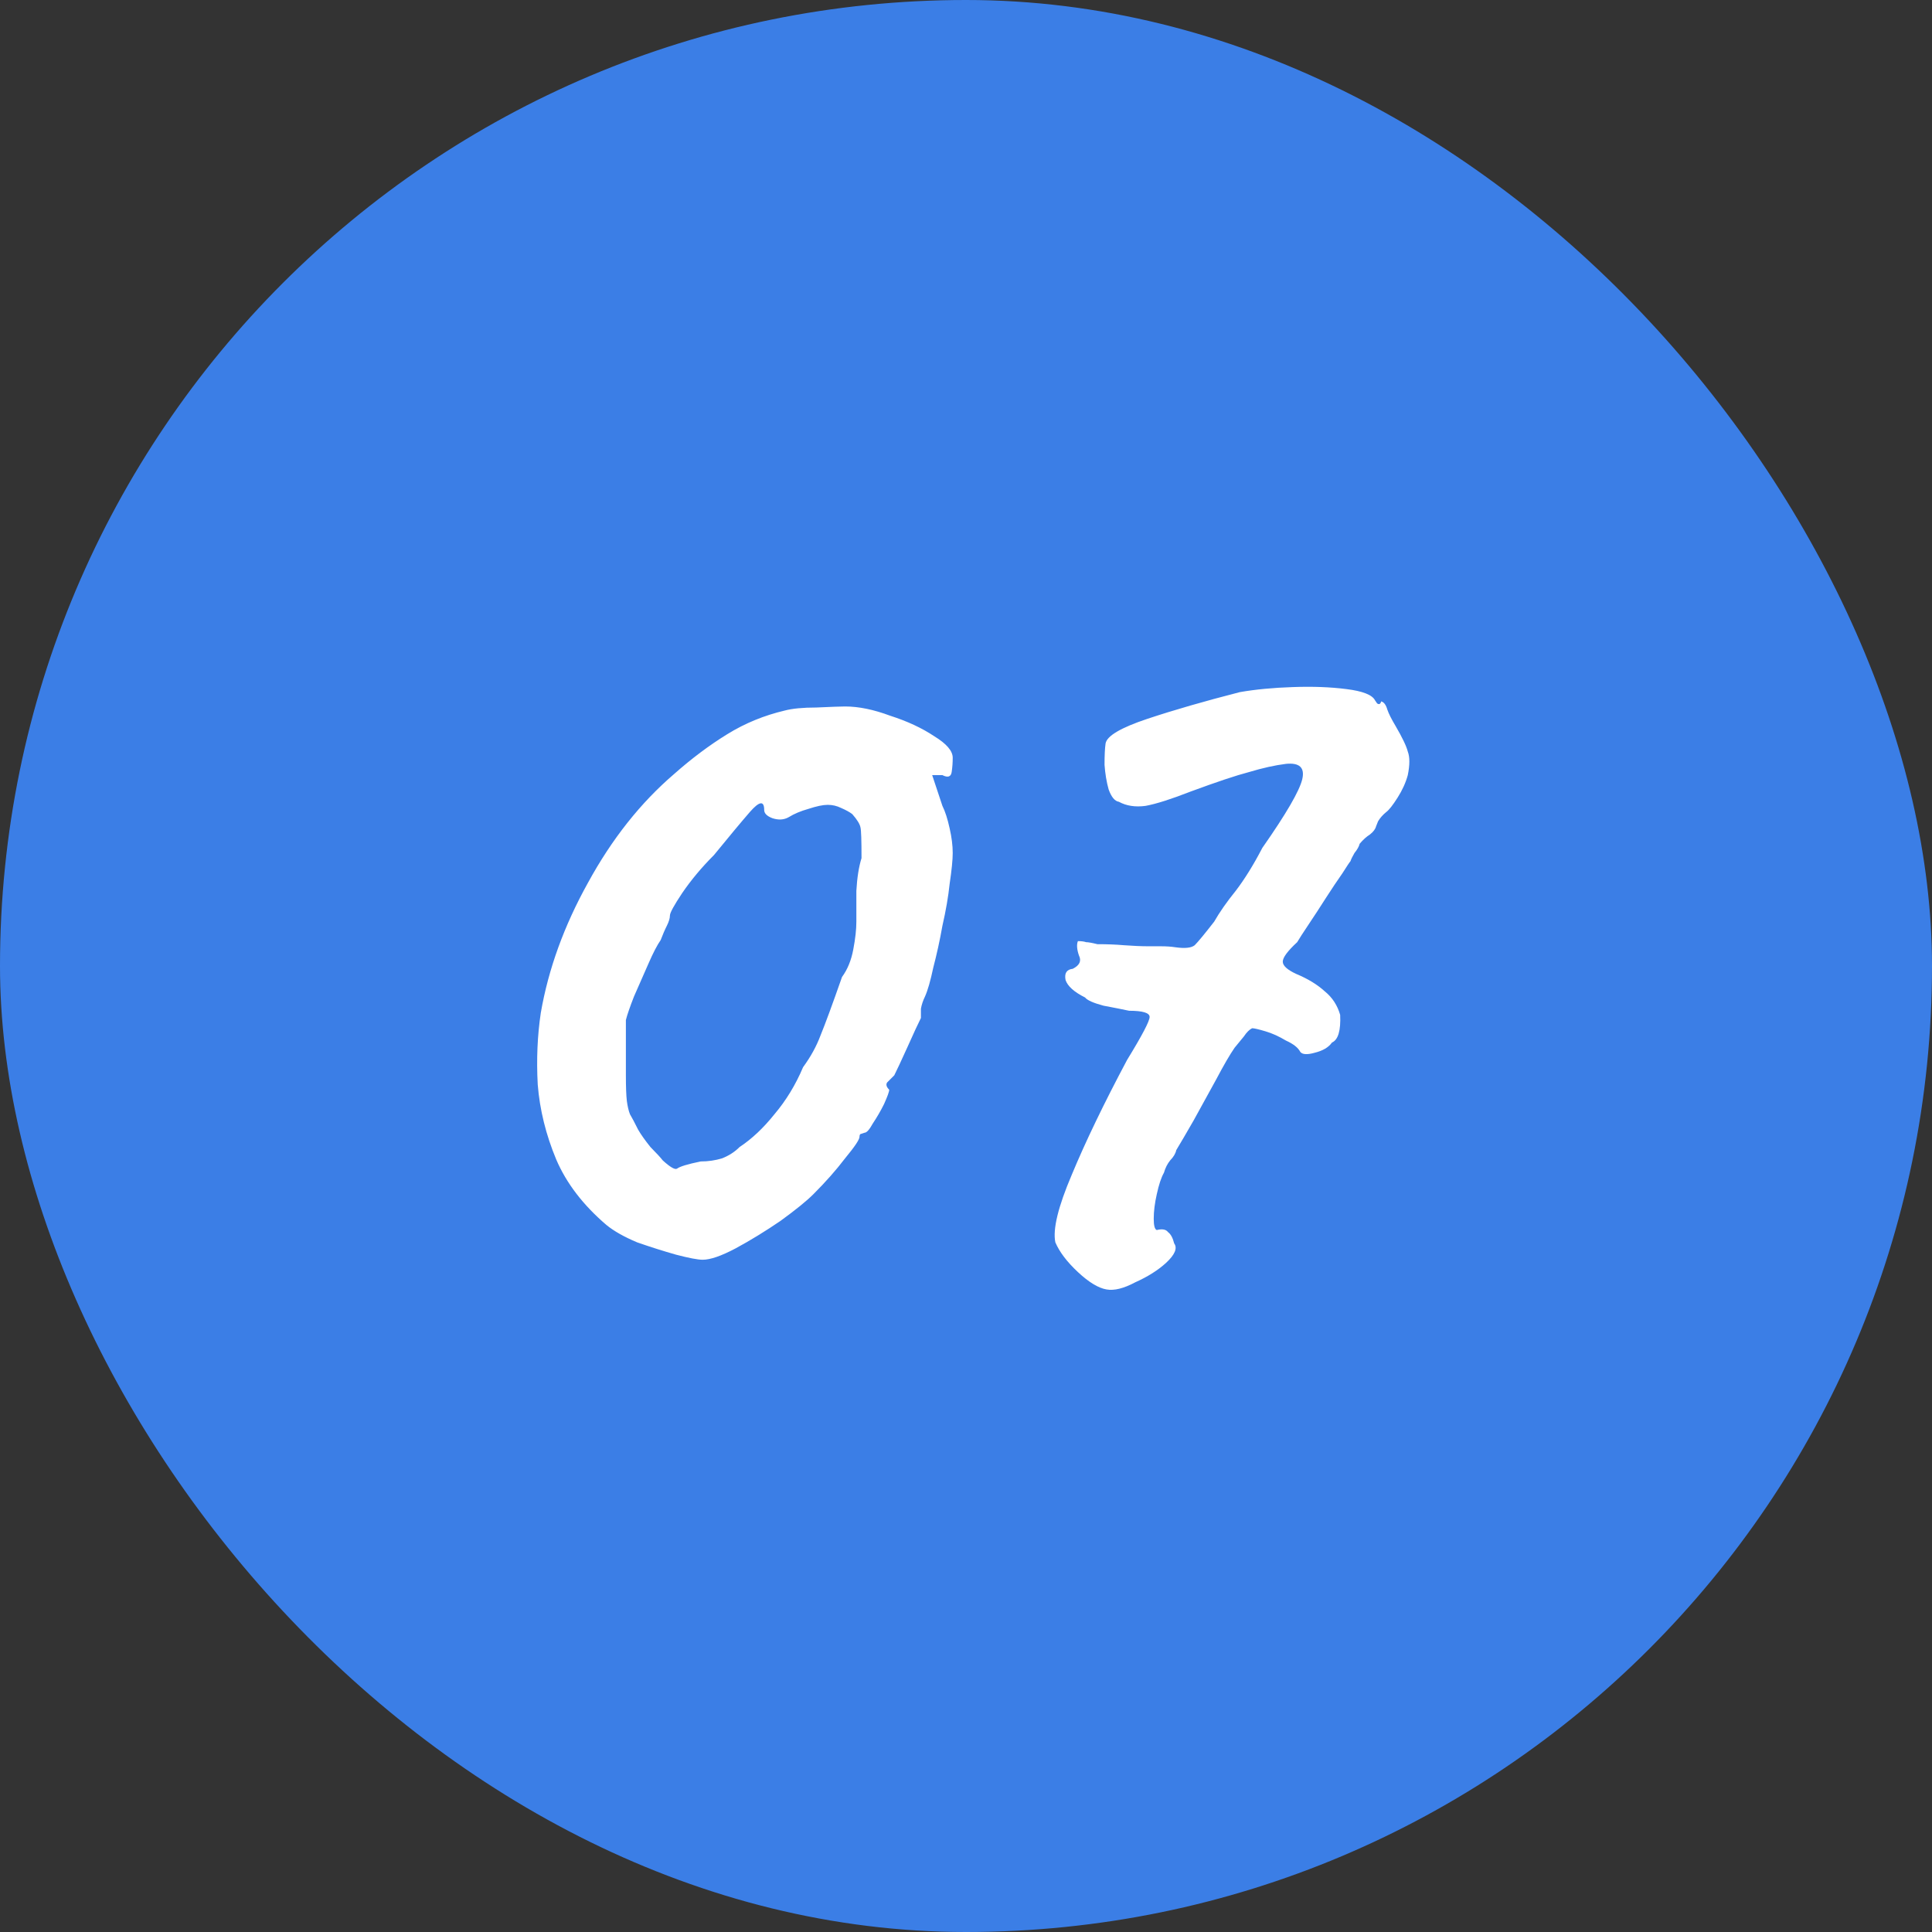 <svg width="24" height="24" viewBox="0 0 24 24" fill="none" xmlns="http://www.w3.org/2000/svg">
<rect x="0" y="0" width="24" height="24" fill="#333333" stroke="none"/>
<rect width="24" height="24" rx="12" fill="#3B7EE6"/>
<path d="M8.729 15.649C8.67 15.649 8.559 15.628 8.398 15.586C8.246 15.543 8.084 15.492 7.915 15.433C7.753 15.365 7.626 15.293 7.533 15.217C7.244 14.97 7.036 14.699 6.909 14.402C6.782 14.097 6.705 13.787 6.68 13.473C6.663 13.159 6.676 12.862 6.718 12.582C6.812 12.039 7.007 11.5 7.304 10.966C7.601 10.422 7.957 9.973 8.373 9.616C8.593 9.421 8.814 9.256 9.035 9.12C9.255 8.984 9.493 8.887 9.747 8.827C9.841 8.802 9.972 8.789 10.142 8.789C10.32 8.781 10.439 8.776 10.498 8.776C10.668 8.776 10.855 8.815 11.058 8.891C11.271 8.959 11.453 9.044 11.606 9.146C11.758 9.239 11.835 9.328 11.835 9.413C11.835 9.472 11.831 9.532 11.822 9.591C11.813 9.65 11.775 9.663 11.707 9.629H11.58L11.707 10.011C11.741 10.079 11.771 10.172 11.797 10.291C11.822 10.401 11.835 10.503 11.835 10.596C11.835 10.681 11.822 10.809 11.797 10.978C11.78 11.139 11.75 11.313 11.707 11.5C11.674 11.687 11.635 11.861 11.593 12.022C11.559 12.183 11.525 12.302 11.491 12.378C11.466 12.429 11.449 12.48 11.44 12.531C11.44 12.573 11.44 12.612 11.44 12.646C11.406 12.713 11.351 12.832 11.275 13.002C11.198 13.172 11.143 13.29 11.109 13.358C11.075 13.392 11.046 13.422 11.02 13.447C11.003 13.473 11.012 13.503 11.046 13.537C11.046 13.562 11.024 13.621 10.982 13.715C10.94 13.8 10.893 13.88 10.842 13.957C10.8 14.033 10.766 14.071 10.74 14.071C10.74 14.071 10.727 14.075 10.702 14.084C10.685 14.084 10.677 14.097 10.677 14.122C10.677 14.156 10.617 14.245 10.498 14.389C10.388 14.534 10.257 14.682 10.104 14.835C10.019 14.92 9.883 15.03 9.696 15.166C9.51 15.293 9.323 15.408 9.136 15.509C8.958 15.603 8.823 15.649 8.729 15.649ZM8.704 14.428C8.797 14.428 8.886 14.415 8.971 14.389C9.056 14.355 9.128 14.309 9.187 14.249C9.34 14.148 9.484 14.012 9.62 13.842C9.764 13.672 9.883 13.477 9.976 13.257C10.07 13.129 10.142 12.998 10.193 12.862C10.252 12.718 10.341 12.476 10.46 12.136C10.528 12.043 10.575 11.929 10.6 11.793C10.626 11.657 10.638 11.543 10.638 11.449C10.638 11.356 10.638 11.229 10.638 11.067C10.647 10.906 10.668 10.77 10.702 10.66C10.702 10.44 10.698 10.312 10.689 10.278C10.681 10.236 10.647 10.181 10.587 10.113C10.553 10.087 10.507 10.062 10.447 10.036C10.396 10.011 10.341 9.998 10.282 9.998C10.223 9.998 10.142 10.015 10.04 10.049C9.947 10.075 9.866 10.109 9.798 10.151C9.739 10.185 9.671 10.189 9.595 10.164C9.527 10.138 9.493 10.104 9.493 10.062C9.493 9.943 9.433 9.952 9.315 10.087C9.204 10.215 9.056 10.393 8.869 10.622C8.716 10.775 8.585 10.932 8.475 11.093C8.373 11.246 8.322 11.339 8.322 11.373C8.322 11.407 8.309 11.449 8.284 11.5C8.258 11.551 8.233 11.61 8.207 11.678C8.165 11.738 8.114 11.835 8.055 11.971C7.995 12.107 7.936 12.243 7.876 12.378C7.826 12.506 7.792 12.603 7.775 12.671C7.775 12.705 7.775 12.798 7.775 12.951C7.775 13.095 7.775 13.231 7.775 13.358C7.775 13.503 7.779 13.609 7.787 13.677C7.796 13.744 7.809 13.8 7.826 13.842C7.851 13.884 7.885 13.948 7.927 14.033C7.961 14.092 8.012 14.164 8.08 14.249C8.156 14.326 8.207 14.381 8.233 14.415C8.326 14.5 8.386 14.534 8.411 14.517C8.445 14.491 8.543 14.461 8.704 14.428ZM13.746 16.018C13.645 16.001 13.526 15.929 13.39 15.802C13.254 15.675 13.161 15.552 13.11 15.433C13.076 15.272 13.144 14.992 13.314 14.593C13.483 14.186 13.712 13.71 14.001 13.167C14.188 12.862 14.281 12.684 14.281 12.633C14.281 12.582 14.196 12.556 14.026 12.556C13.95 12.54 13.844 12.518 13.708 12.493C13.581 12.459 13.505 12.425 13.479 12.391C13.343 12.323 13.263 12.251 13.237 12.175C13.22 12.09 13.25 12.043 13.326 12.035C13.411 11.992 13.437 11.937 13.403 11.869C13.377 11.793 13.373 11.733 13.39 11.691C13.432 11.691 13.466 11.695 13.492 11.704C13.517 11.704 13.564 11.712 13.632 11.729C13.751 11.729 13.861 11.733 13.963 11.742C14.073 11.75 14.175 11.755 14.268 11.755C14.311 11.755 14.361 11.755 14.421 11.755C14.489 11.755 14.548 11.759 14.599 11.767C14.718 11.784 14.799 11.776 14.841 11.742C14.883 11.7 14.964 11.602 15.083 11.449C15.151 11.33 15.24 11.203 15.35 11.067C15.46 10.923 15.571 10.745 15.681 10.533C15.978 10.109 16.143 9.824 16.177 9.68C16.211 9.536 16.143 9.472 15.974 9.489C15.838 9.506 15.685 9.54 15.515 9.591C15.354 9.633 15.113 9.714 14.79 9.833C14.552 9.926 14.366 9.986 14.23 10.011C14.103 10.028 13.992 10.011 13.899 9.96C13.848 9.952 13.806 9.901 13.772 9.807C13.746 9.714 13.729 9.612 13.721 9.502C13.721 9.383 13.725 9.294 13.734 9.235C13.751 9.141 13.925 9.039 14.255 8.929C14.586 8.819 14.968 8.709 15.401 8.598C15.596 8.564 15.817 8.543 16.063 8.535C16.309 8.526 16.529 8.535 16.725 8.56C16.928 8.585 17.047 8.632 17.081 8.7C17.081 8.7 17.09 8.713 17.107 8.738C17.132 8.755 17.149 8.747 17.157 8.713C17.191 8.721 17.217 8.755 17.234 8.815C17.251 8.865 17.285 8.933 17.336 9.018C17.42 9.162 17.471 9.269 17.488 9.336C17.514 9.404 17.514 9.502 17.488 9.629C17.463 9.722 17.42 9.816 17.361 9.909C17.302 10.002 17.255 10.062 17.221 10.087C17.179 10.121 17.145 10.159 17.119 10.202C17.102 10.244 17.094 10.265 17.094 10.265C17.085 10.3 17.06 10.333 17.017 10.367C16.975 10.393 16.933 10.431 16.89 10.482C16.882 10.516 16.86 10.554 16.826 10.596C16.801 10.639 16.784 10.673 16.776 10.698C16.767 10.707 16.733 10.758 16.674 10.851C16.614 10.936 16.546 11.038 16.47 11.156C16.394 11.275 16.322 11.386 16.254 11.487C16.186 11.589 16.139 11.661 16.114 11.704C15.995 11.814 15.935 11.895 15.935 11.946C15.935 11.996 15.991 12.047 16.101 12.098C16.245 12.158 16.364 12.23 16.457 12.315C16.551 12.391 16.614 12.489 16.648 12.607C16.657 12.803 16.623 12.917 16.546 12.951C16.504 13.011 16.432 13.053 16.33 13.078C16.237 13.104 16.177 13.1 16.152 13.066C16.126 13.015 16.067 12.968 15.974 12.926C15.889 12.875 15.804 12.836 15.719 12.811C15.634 12.786 15.579 12.773 15.554 12.773C15.52 12.79 15.486 12.824 15.452 12.875C15.418 12.917 15.38 12.964 15.337 13.015C15.278 13.1 15.202 13.231 15.108 13.409C15.015 13.579 14.922 13.749 14.828 13.918C14.735 14.08 14.663 14.203 14.612 14.287C14.603 14.33 14.578 14.372 14.536 14.415C14.502 14.457 14.476 14.508 14.459 14.568C14.425 14.627 14.396 14.716 14.37 14.835C14.345 14.945 14.332 15.047 14.332 15.14C14.332 15.225 14.345 15.272 14.37 15.28C14.438 15.263 14.485 15.272 14.51 15.306C14.544 15.331 14.569 15.378 14.586 15.446C14.629 15.505 14.595 15.586 14.485 15.688C14.383 15.781 14.255 15.861 14.103 15.929C13.959 16.006 13.84 16.035 13.746 16.018Z" fill="white"/>
</svg>
